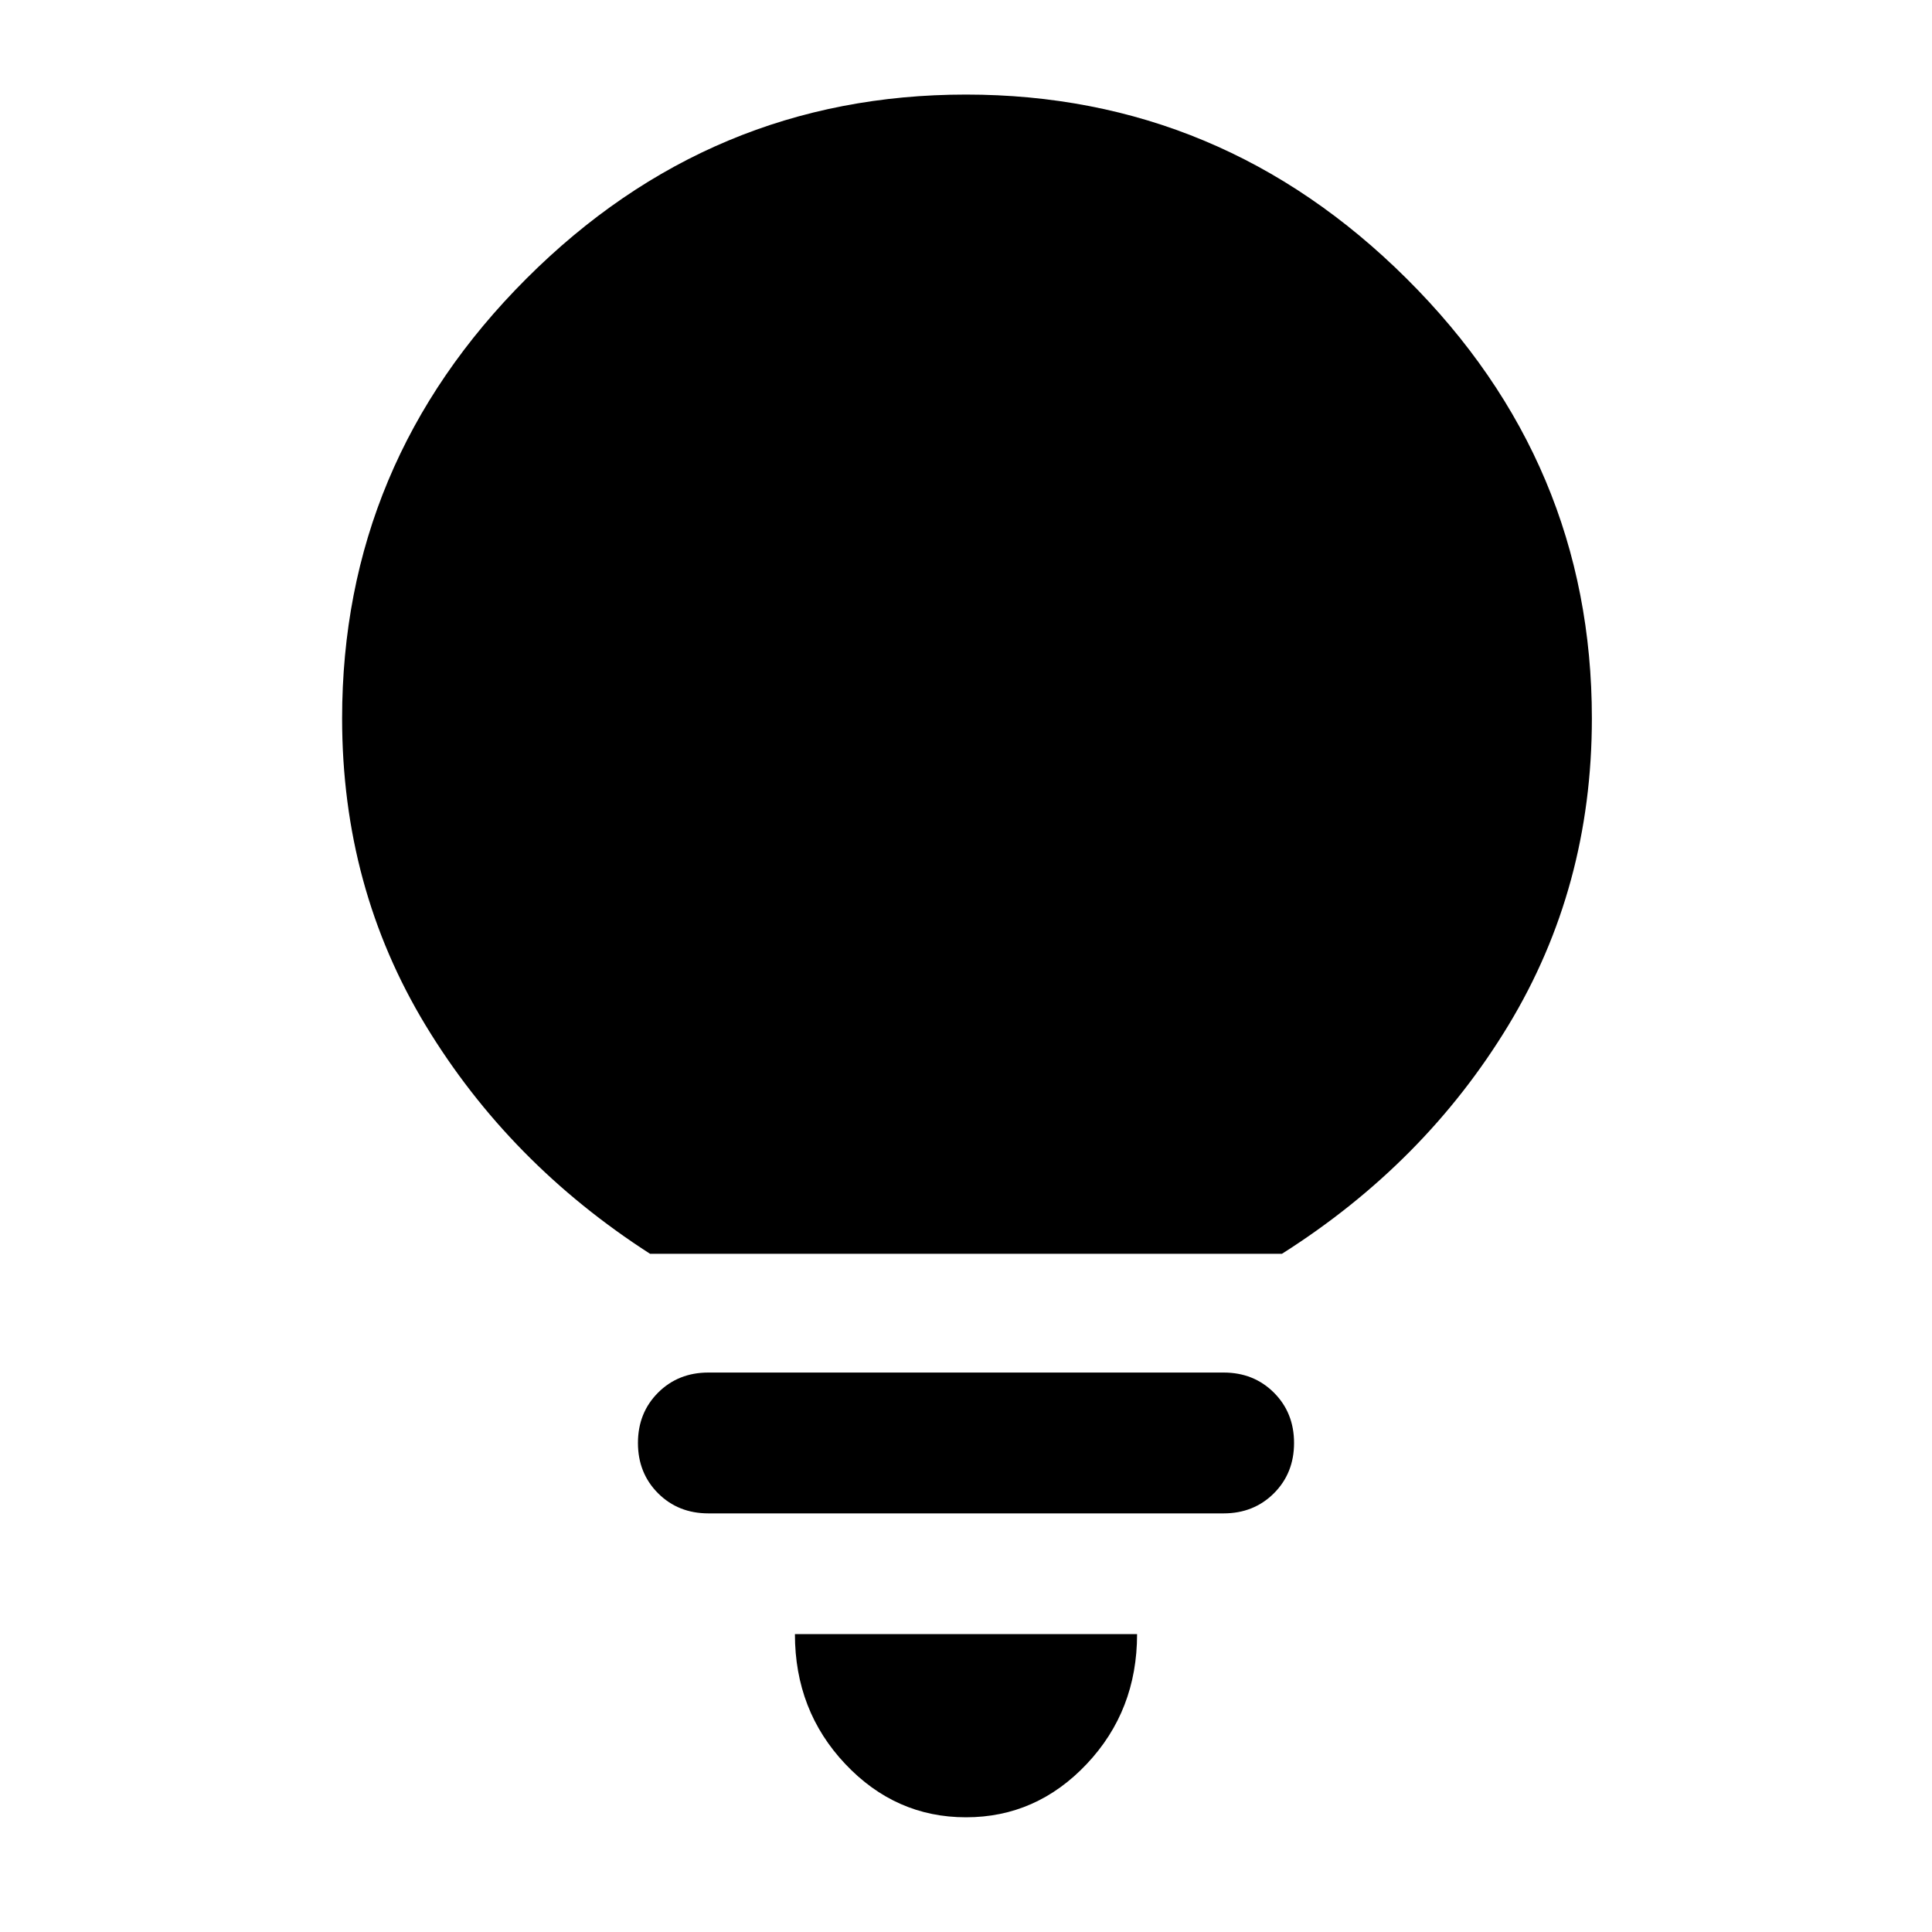 <svg xmlns="http://www.w3.org/2000/svg" height="40" width="40"><path d="M20 37.625Q18.542 37.625 17.5 36.521Q16.458 35.417 16.458 33.833H23.542Q23.542 35.417 22.5 36.521Q21.458 37.625 20 37.625ZM14.667 31.333Q14.042 31.333 13.625 30.917Q13.208 30.5 13.208 29.875Q13.208 29.25 13.625 28.833Q14.042 28.417 14.667 28.417H25.333Q25.958 28.417 26.375 28.833Q26.792 29.25 26.792 29.875Q26.792 30.5 26.375 30.917Q25.958 31.333 25.333 31.333ZM13.458 25.958Q10.542 24.083 8.812 21.229Q7.083 18.375 7.083 14.875Q7.083 9.583 10.896 5.771Q14.708 1.958 20 1.958Q25.292 1.958 29.125 5.771Q32.958 9.583 32.958 14.875Q32.958 18.375 31.229 21.229Q29.5 24.083 26.542 25.958Z"/></svg>